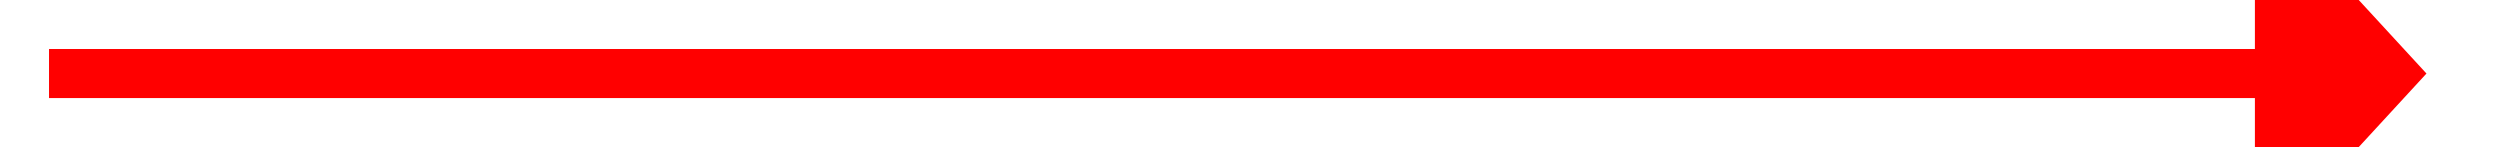 ﻿<?xml version="1.0" encoding="utf-8"?>
<svg version="1.1" xmlns:xlink="http://www.w3.org/1999/xlink" width="102px" height="6px" preserveAspectRatio="xMinYMid meet" viewBox="24 2827  102 4" xmlns="http://www.w3.org/2000/svg">
  <g transform="matrix(0 -1 1 0 -2754 2904 )">
    <path d="M 67.4 2870  L 75 2877  L 82.6 2870  L 67.4 2870  Z " fill-rule="nonzero" fill="#ff0000" stroke="none" />
    <path d="M 75 2780  L 75 2871  " stroke-width="2" stroke="#ff0000" fill="none" />
  </g>
</svg>